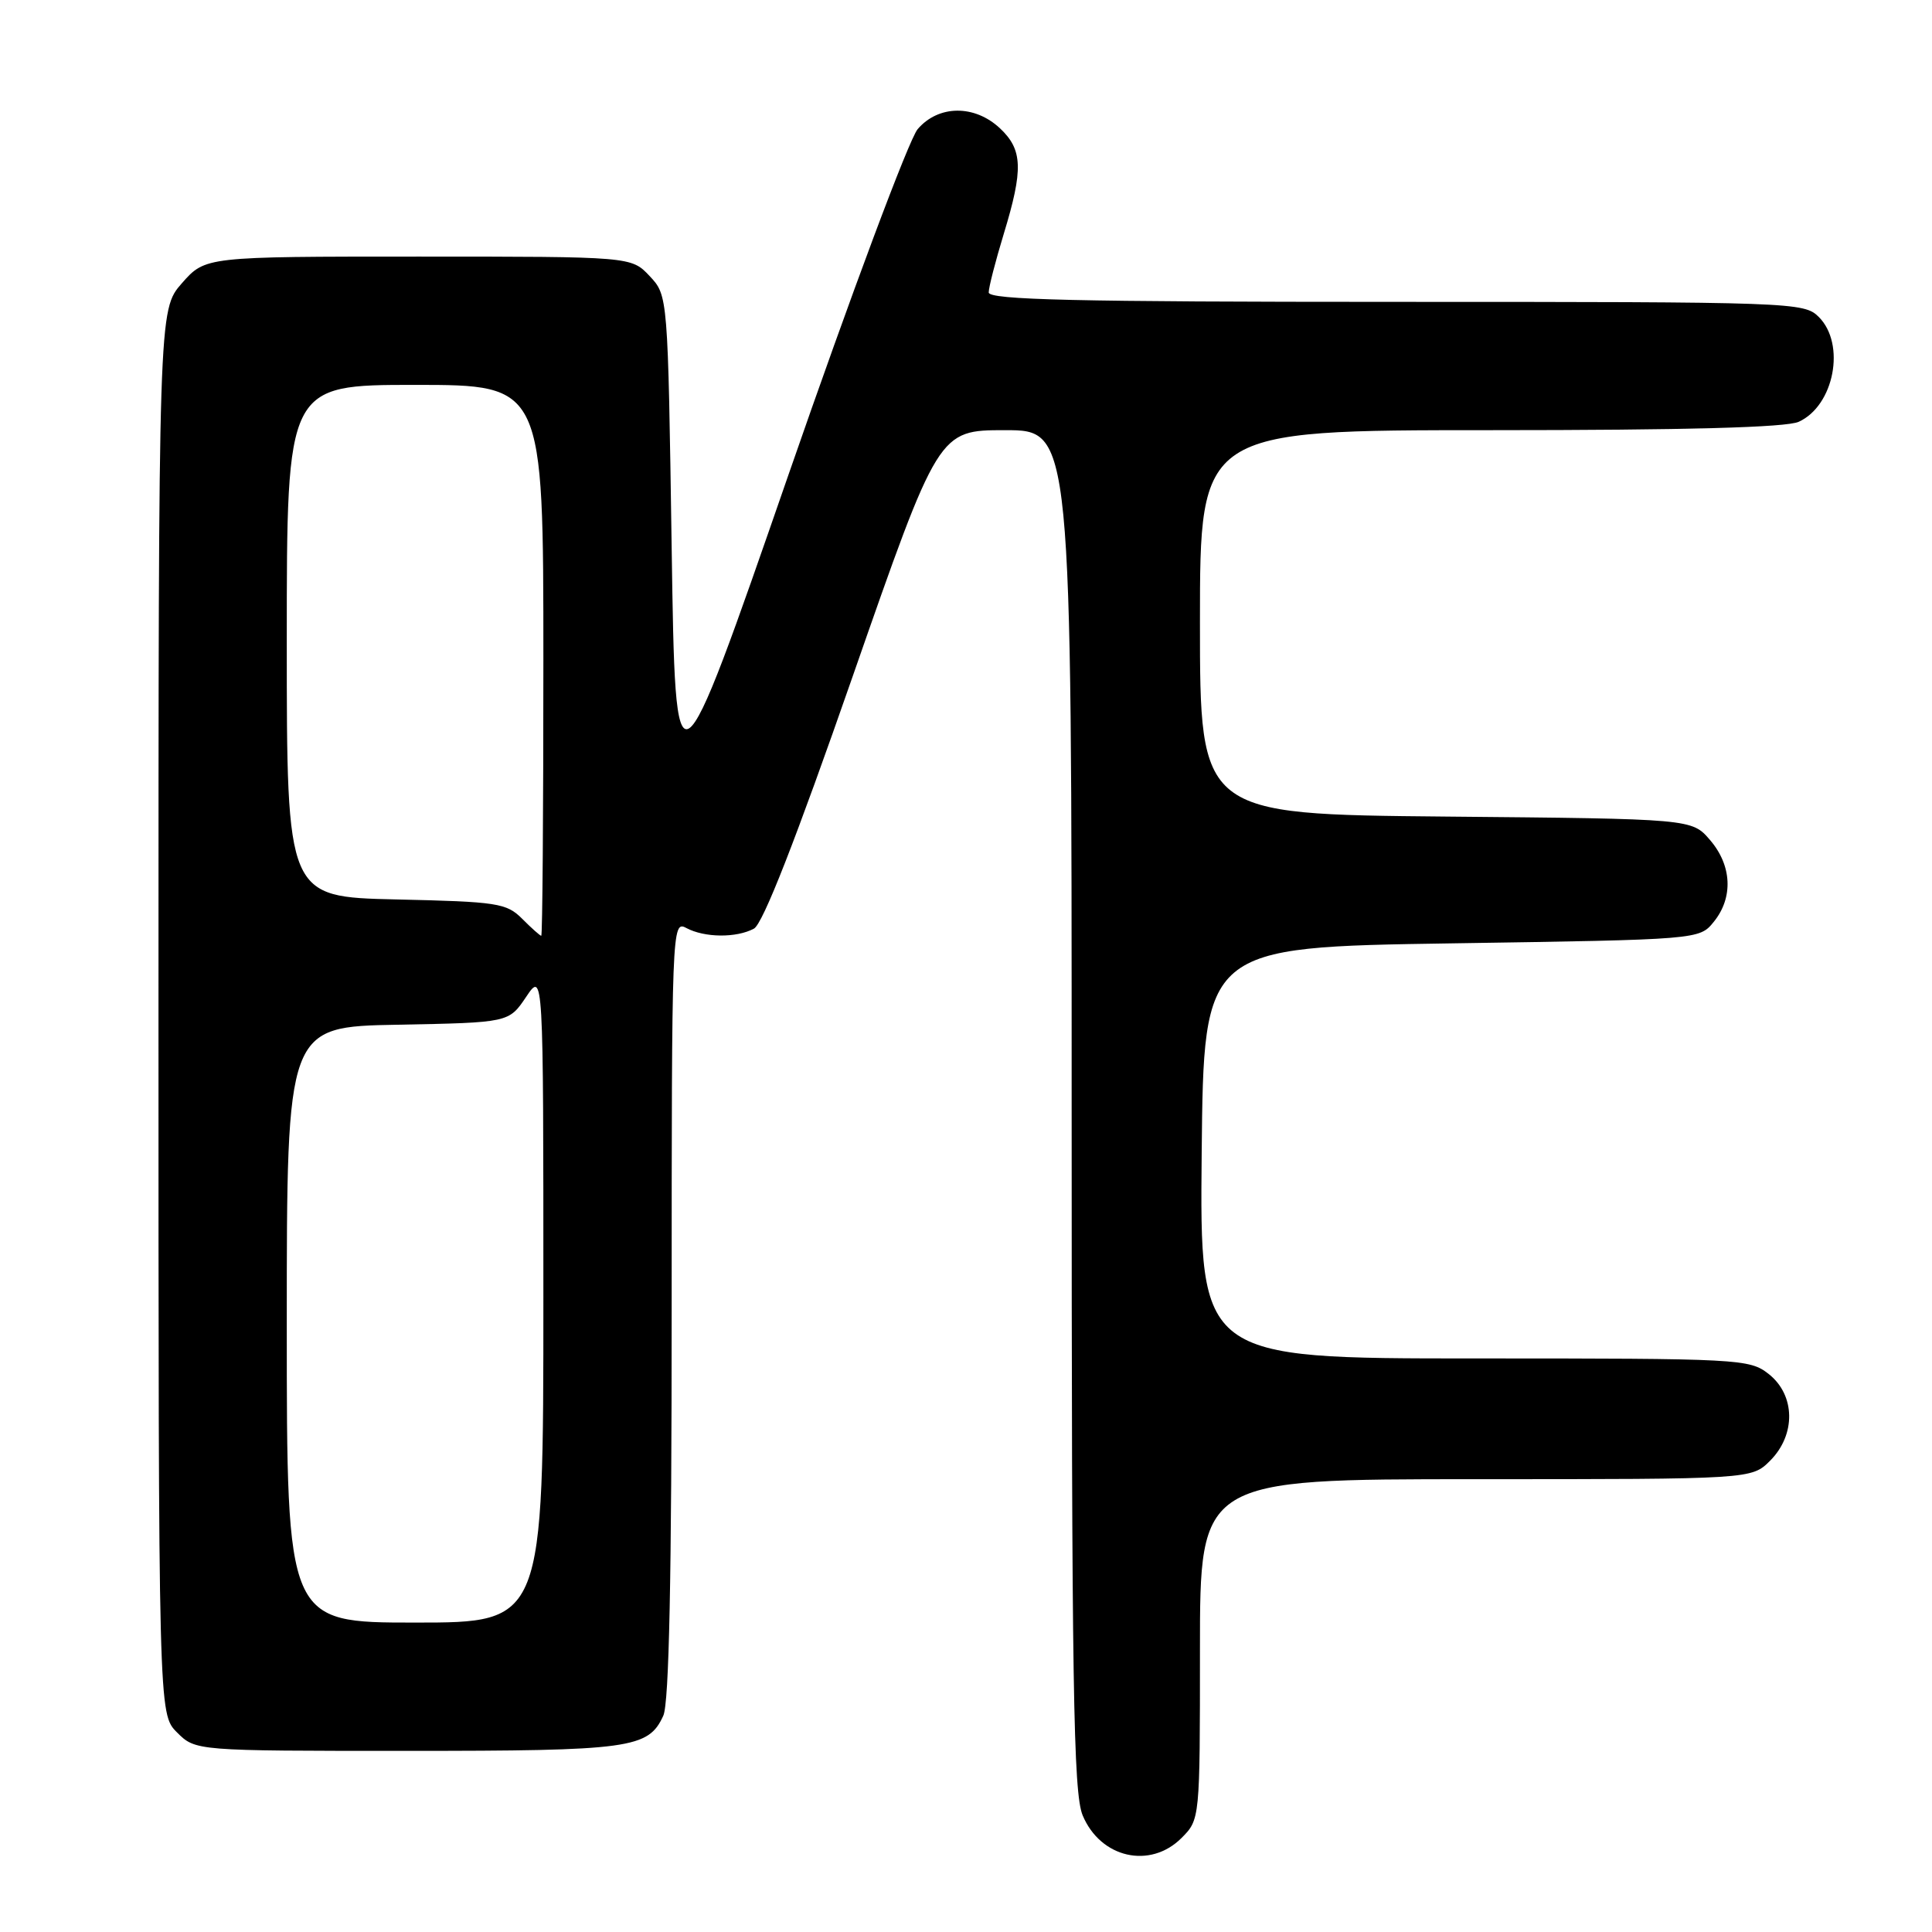 <?xml version="1.0" encoding="UTF-8" standalone="no"?>
<!DOCTYPE svg PUBLIC "-//W3C//DTD SVG 1.1//EN" "http://www.w3.org/Graphics/SVG/1.1/DTD/svg11.dtd" >
<svg xmlns="http://www.w3.org/2000/svg" xmlns:xlink="http://www.w3.org/1999/xlink" version="1.1" viewBox="0 0 256 256">
 <g >
 <path fill="currentColor"
d=" M 156.55 243.55 C 159.00 241.09 159.00 241.09 159.00 218.55 C 159.00 196.00 159.00 196.00 195.55 196.00 C 232.09 196.00 232.09 196.00 234.55 193.55 C 237.99 190.10 237.90 184.86 234.37 182.07 C 231.81 180.06 230.64 180.00 195.35 180.00 C 158.97 180.00 158.97 180.00 159.23 152.75 C 159.50 125.50 159.50 125.50 192.34 125.00 C 225.18 124.50 225.18 124.50 227.09 122.14 C 229.69 118.93 229.49 114.68 226.59 111.31 C 224.18 108.50 224.18 108.50 191.59 108.20 C 159.00 107.90 159.00 107.90 159.00 82.45 C 159.00 57.00 159.00 57.00 197.45 57.00 C 223.50 57.00 236.69 56.64 238.34 55.89 C 243.04 53.75 244.60 45.60 241.00 42.00 C 239.05 40.05 237.67 40.00 185.00 40.00 C 142.46 40.00 131.00 39.73 131.01 38.75 C 131.01 38.06 131.91 34.58 133.00 31.00 C 135.61 22.44 135.52 19.84 132.51 17.01 C 129.14 13.84 124.34 13.89 121.59 17.12 C 120.44 18.48 112.79 38.94 104.50 62.84 C 89.50 106.10 89.50 106.10 89.00 72.63 C 88.50 39.16 88.50 39.16 86.08 36.58 C 83.65 34.00 83.65 34.00 55.43 34.00 C 27.21 34.00 27.21 34.00 24.10 37.53 C 21.00 41.07 21.00 41.07 21.00 134.08 C 21.00 227.09 21.00 227.09 23.45 229.55 C 25.91 232.00 25.91 232.00 53.91 232.00 C 83.56 232.00 85.91 231.68 87.89 227.34 C 88.66 225.66 89.00 209.02 89.00 173.42 C 89.00 122.82 89.03 121.95 90.93 122.96 C 93.35 124.26 97.57 124.30 99.90 123.05 C 101.08 122.42 105.41 111.36 113.01 89.55 C 124.36 57.00 124.36 57.00 133.18 57.00 C 142.00 57.00 142.00 57.00 142.00 147.03 C 142.00 223.58 142.22 237.59 143.46 240.55 C 145.82 246.20 152.39 247.70 156.55 243.55 Z  M 38.00 175.53 C 38.00 136.05 38.00 136.05 52.71 135.78 C 67.42 135.50 67.42 135.50 69.71 132.10 C 72.00 128.70 72.00 128.70 72.00 171.85 C 72.00 215.00 72.00 215.00 55.00 215.00 C 38.00 215.00 38.00 215.00 38.00 175.53 Z  M 69.20 121.75 C 67.11 119.66 65.93 119.48 52.48 119.18 C 38.00 118.85 38.00 118.85 38.00 84.93 C 38.00 51.00 38.00 51.00 55.00 51.00 C 72.00 51.00 72.00 51.00 72.00 87.50 C 72.00 107.58 71.88 124.00 71.72 124.00 C 71.57 124.00 70.43 122.99 69.20 121.75 Z "/>
</g>
</svg>